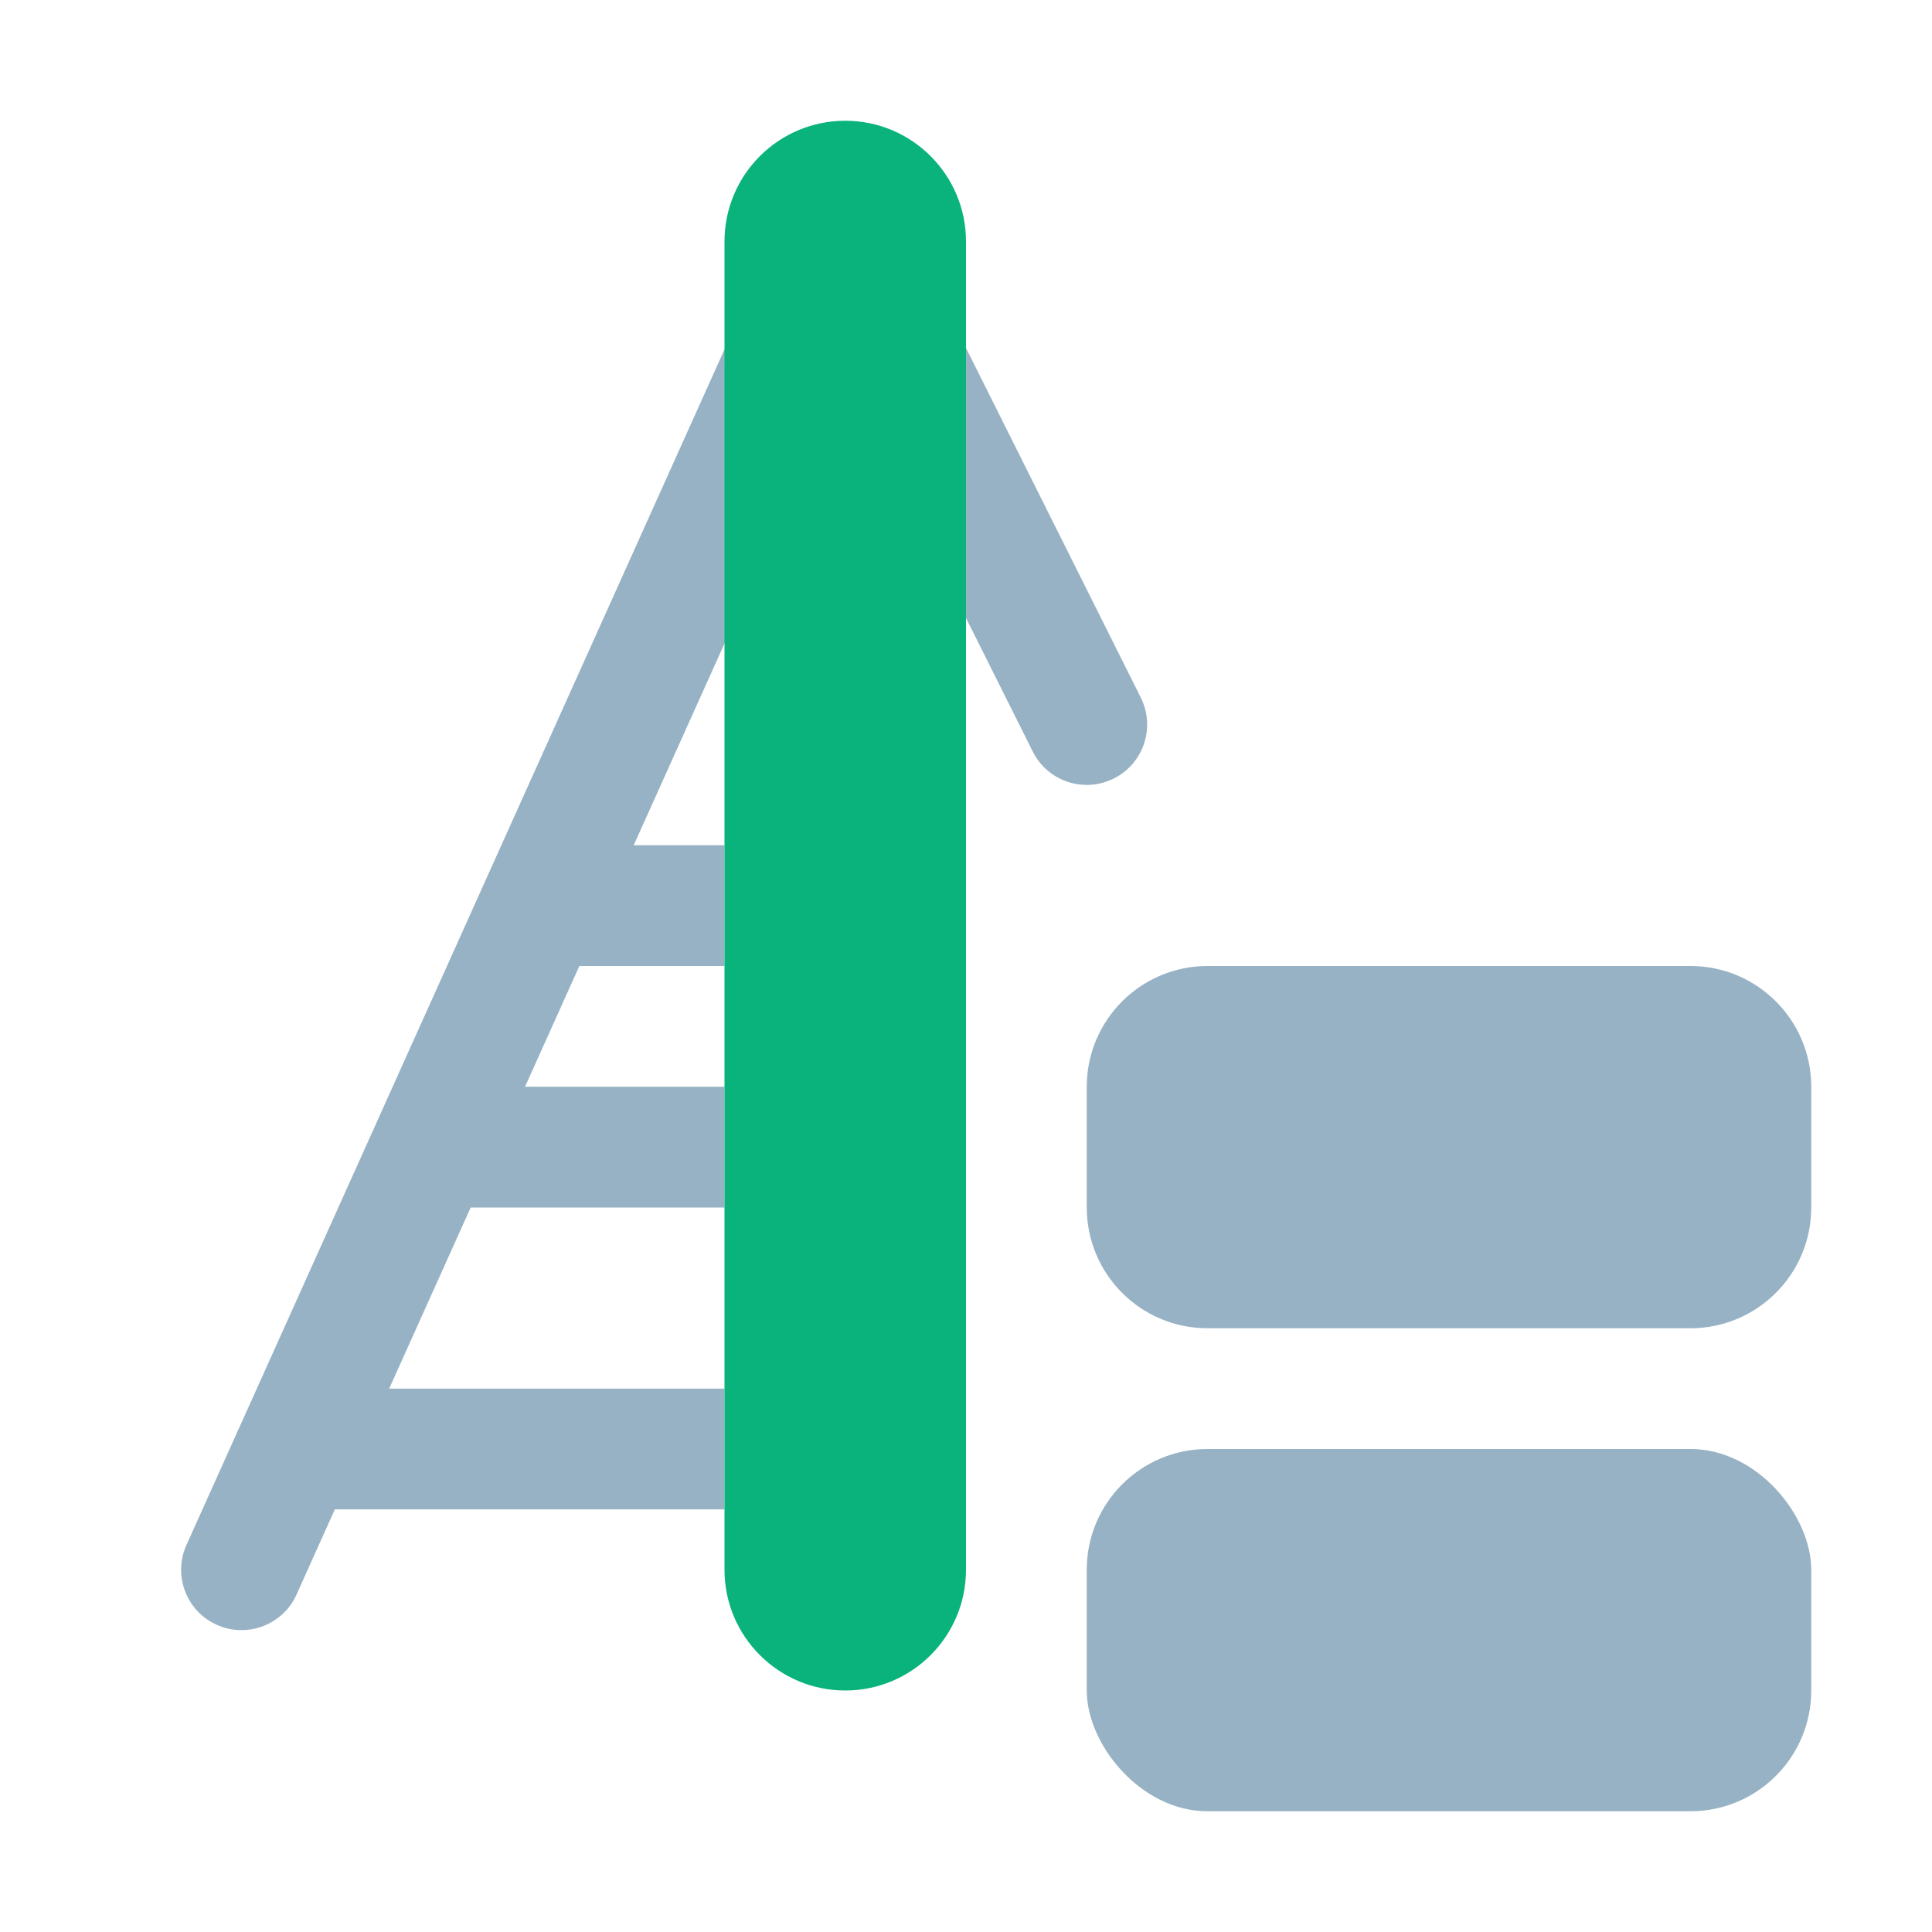 <svg width="16" height="16" viewBox="0 0 16 16" fill="none" xmlns="http://www.w3.org/2000/svg">
<path d="M7.809 2.5H6.177L1.544 12.795C1.431 13.047 1.543 13.343 1.795 13.456C2.047 13.569 2.343 13.457 2.456 13.205L2.773 12.5H6V11.5H3.223L3.898 10H6V9H4.348L4.798 8H6V7H5.248L6.823 3.5H7.191L8.553 6.224C8.676 6.471 8.977 6.571 9.224 6.447C9.471 6.324 9.571 6.023 9.447 5.776L7.809 2.5Z" fill="#97B2C4"/>
<path d="M9 9C9 8.448 9.448 8 10 8H14C14.552 8 15 8.448 15 9V10C15 10.552 14.552 11 14 11H10C9.448 11 9 10.552 9 10V9Z" fill="#97B2C4"/>
<rect x="9" y="12" width="6" height="3" rx="1" fill="#97B2C4"/>
<path fill-rule="evenodd" clip-rule="evenodd" d="M7 1C7.552 1 8 1.448 8 2L8 13C8 13.552 7.552 14 7 14C6.448 14 6 13.552 6 13L6 2C6 1.448 6.448 1 7 1Z" fill="#09B37B"/>
</svg>
